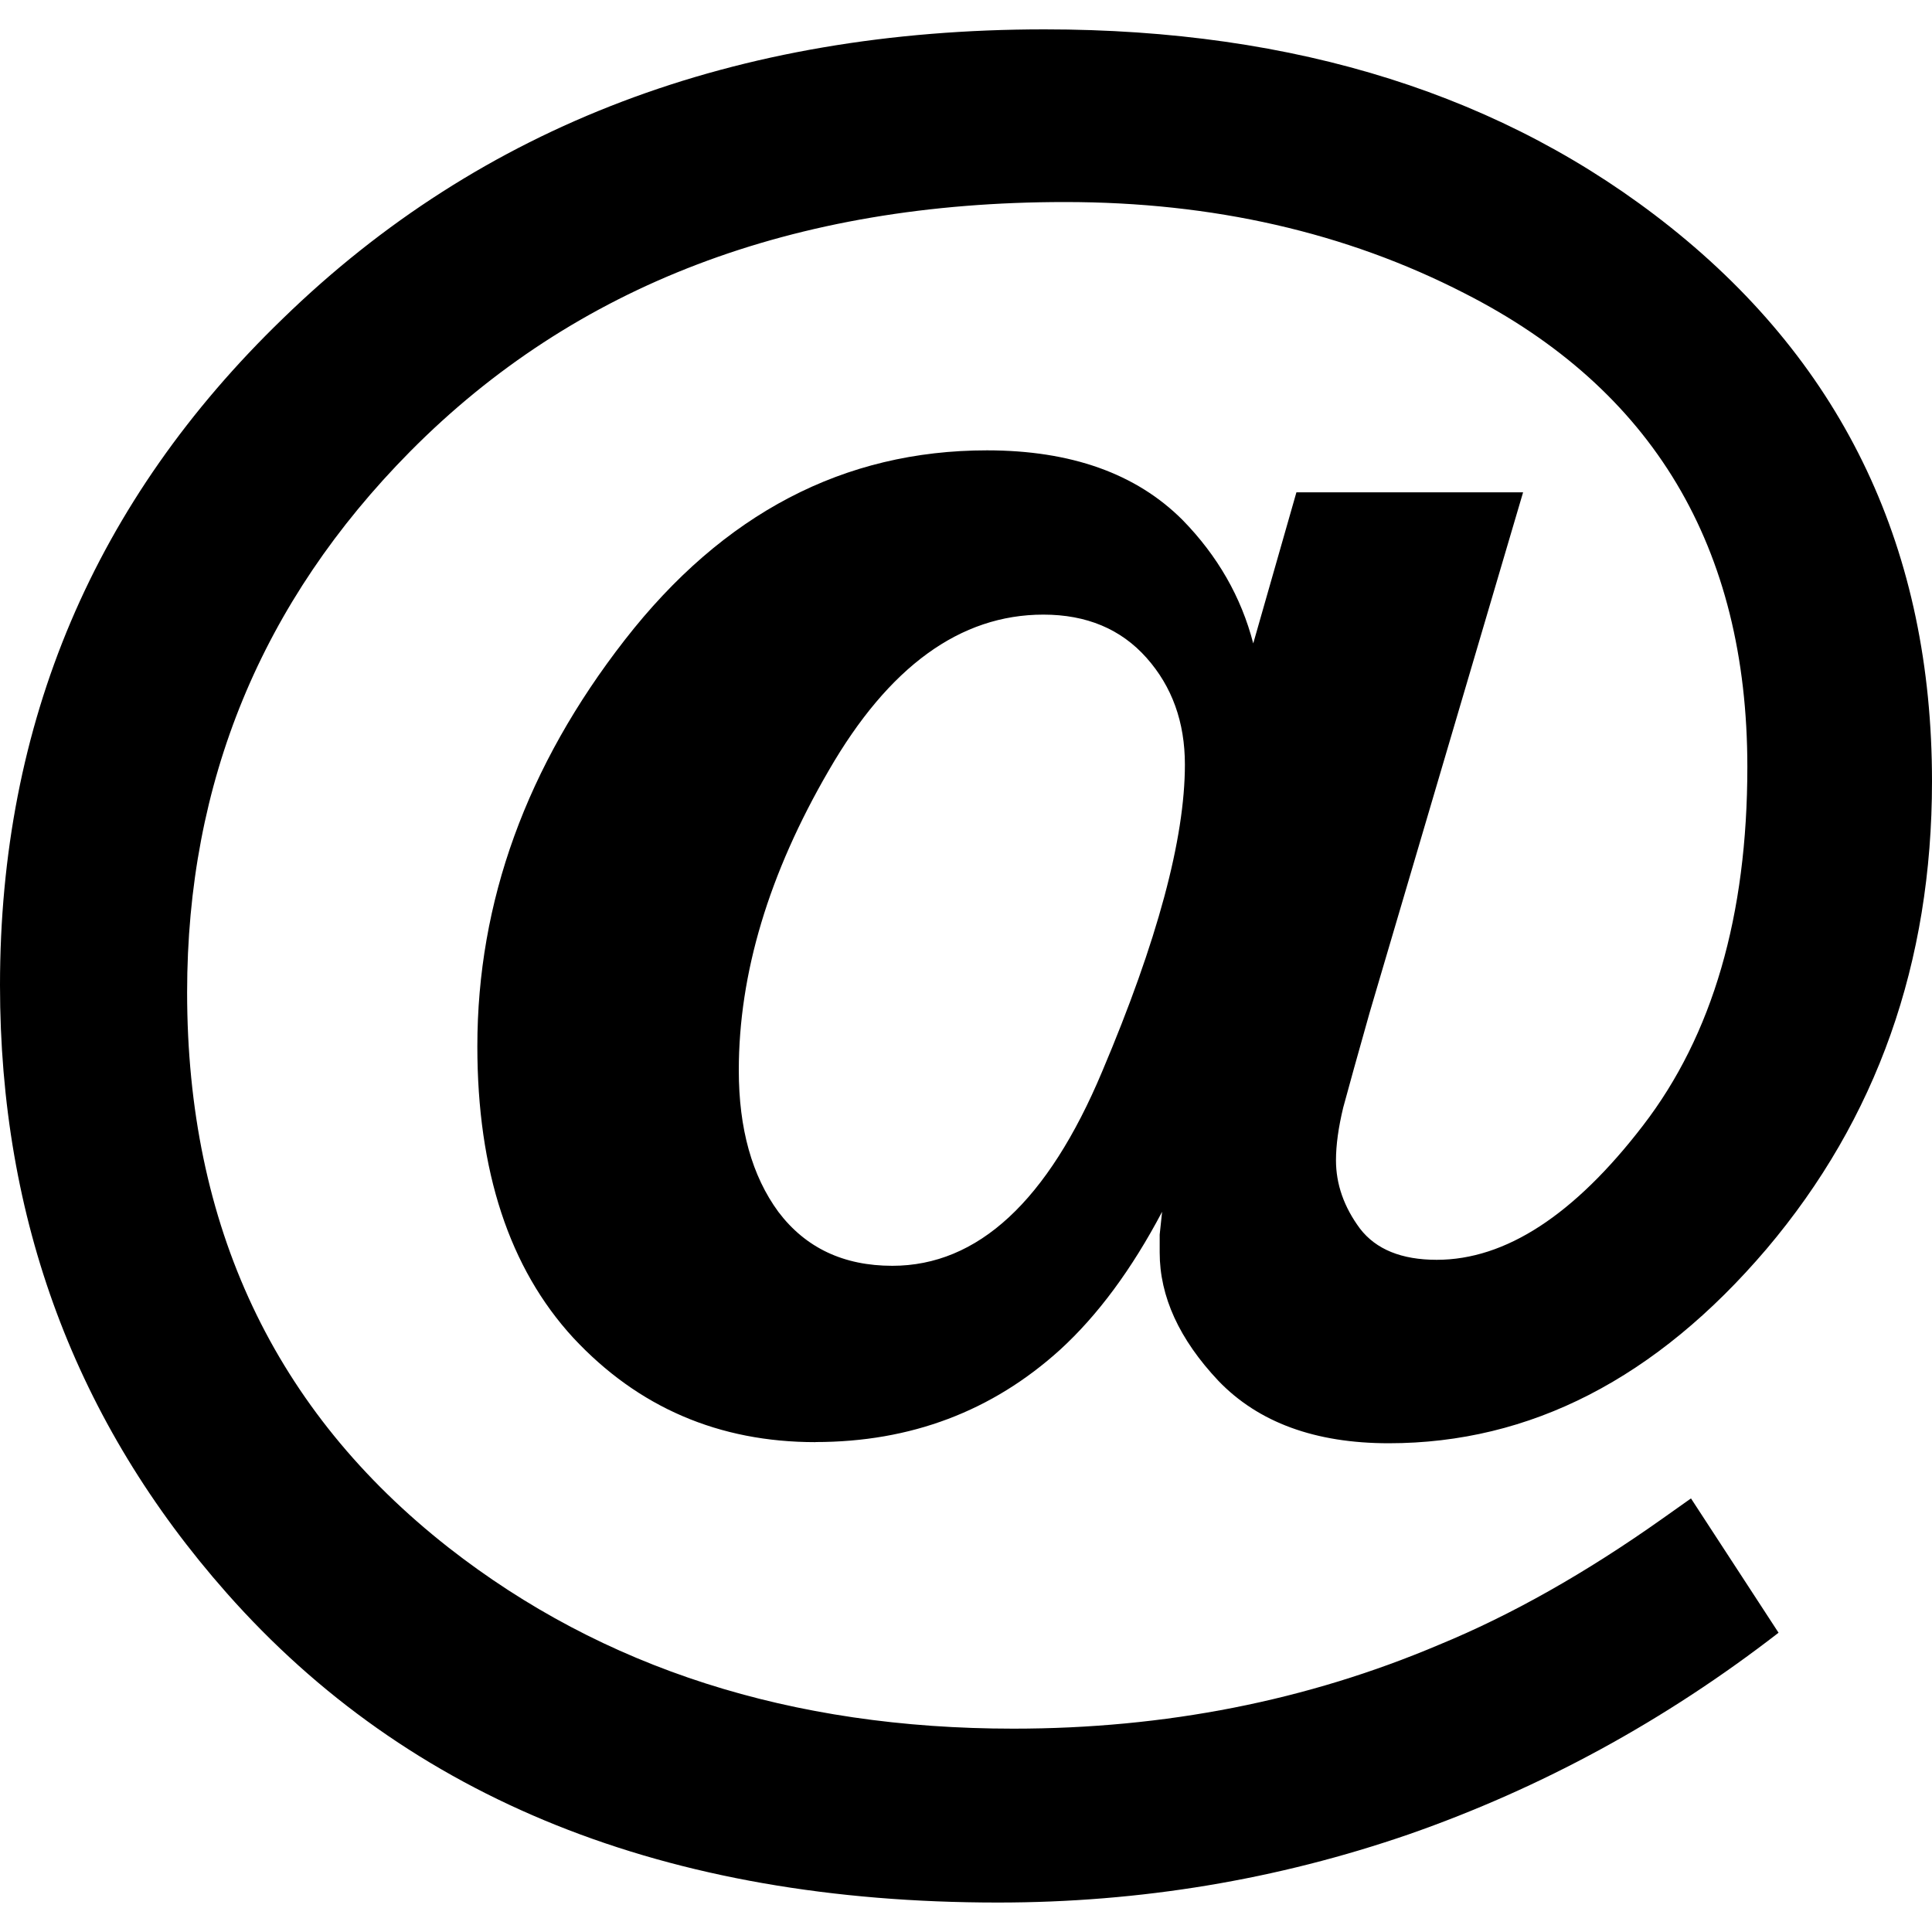 <?xml version="1.0" encoding="UTF-8" standalone="no"?>
<svg
   xmlns:dc="http://purl.org/dc/elements/1.1/"
   xmlns:cc="http://creativecommons.org/ns#"
   xmlns:rdf="http://www.w3.org/1999/02/22-rdf-syntax-ns#"
   xmlns:svg="http://www.w3.org/2000/svg"
   xmlns="http://www.w3.org/2000/svg"
   xmlns:sodipodi="http://sodipodi.sourceforge.net/DTD/sodipodi-0.dtd"
   xmlns:inkscape="http://www.inkscape.org/namespaces/inkscape"
   viewBox="0 0 40 40"
   version="1.1"
   id="svg14"
   sodipodi:docname="at.svg"
   inkscape:version="1.0.2-2 (e86c870879, 2021-01-15)">
  <path
     d="m 24.532,15.829 q 0,-1.316 -0.795,-2.21 -0.795,-0.894 -2.135,-0.894 -2.582,0 -4.444,3.228 -1.862,3.203 -1.862,6.207 0,1.813 0.819,2.93 0.844,1.117 2.359,1.117 2.657,0 4.345,-4.022 1.713,-4.047 1.713,-6.356 z m -7.647,14.029 q -3.004,0 -5.016,-2.16 -1.986,-2.16 -1.986,-6.034 0,-4.494 3.054,-8.417 3.054,-3.923 7.498,-3.923 2.607,0 4.047,1.44 1.092,1.117 1.465,2.557 l 0.894,-3.128 h 4.693 L 28.356,20.968 q -0.372,1.316 -0.546,1.962 -0.15,0.621 -0.15,1.092 0,0.745 0.497,1.415 0.497,0.646 1.589,0.646 2.135,0 4.271,-2.781 2.16,-2.806 2.16,-7.424 0,-6.828 -5.86,-9.808 -3.675,-1.887 -8.268,-1.887 -8.442,0 -13.557,5.164 -4.618,4.668 -4.618,11.198 0,7.25 5.413,11.496 4.792,3.749 11.695,3.749 4.718,0 8.814,-1.738 2.235,-0.919 4.618,-2.607 l 0.596,-0.422 1.813,2.781 q -3.526,2.731 -7.647,4.171 -4.097,1.415 -8.516,1.415 -10.304,0 -15.965,-6.406 Q 0,27.672 0,20.397 0,12.253 5.86,6.592 12.017,0.608 21.626,0.608 q 7.821,0 12.961,4.097 Q 40,9.025 40,16.176 q 0,5.636 -3.426,9.683 -3.426,4.022 -7.821,4.022 -2.284,0 -3.526,-1.291 -1.217,-1.291 -1.217,-2.657 0,-0.173 0,-0.372 0.025,-0.223 0.05,-0.472 -0.944,1.788 -2.111,2.855 -2.11,1.912 -5.065,1.912 z" />
</svg>
